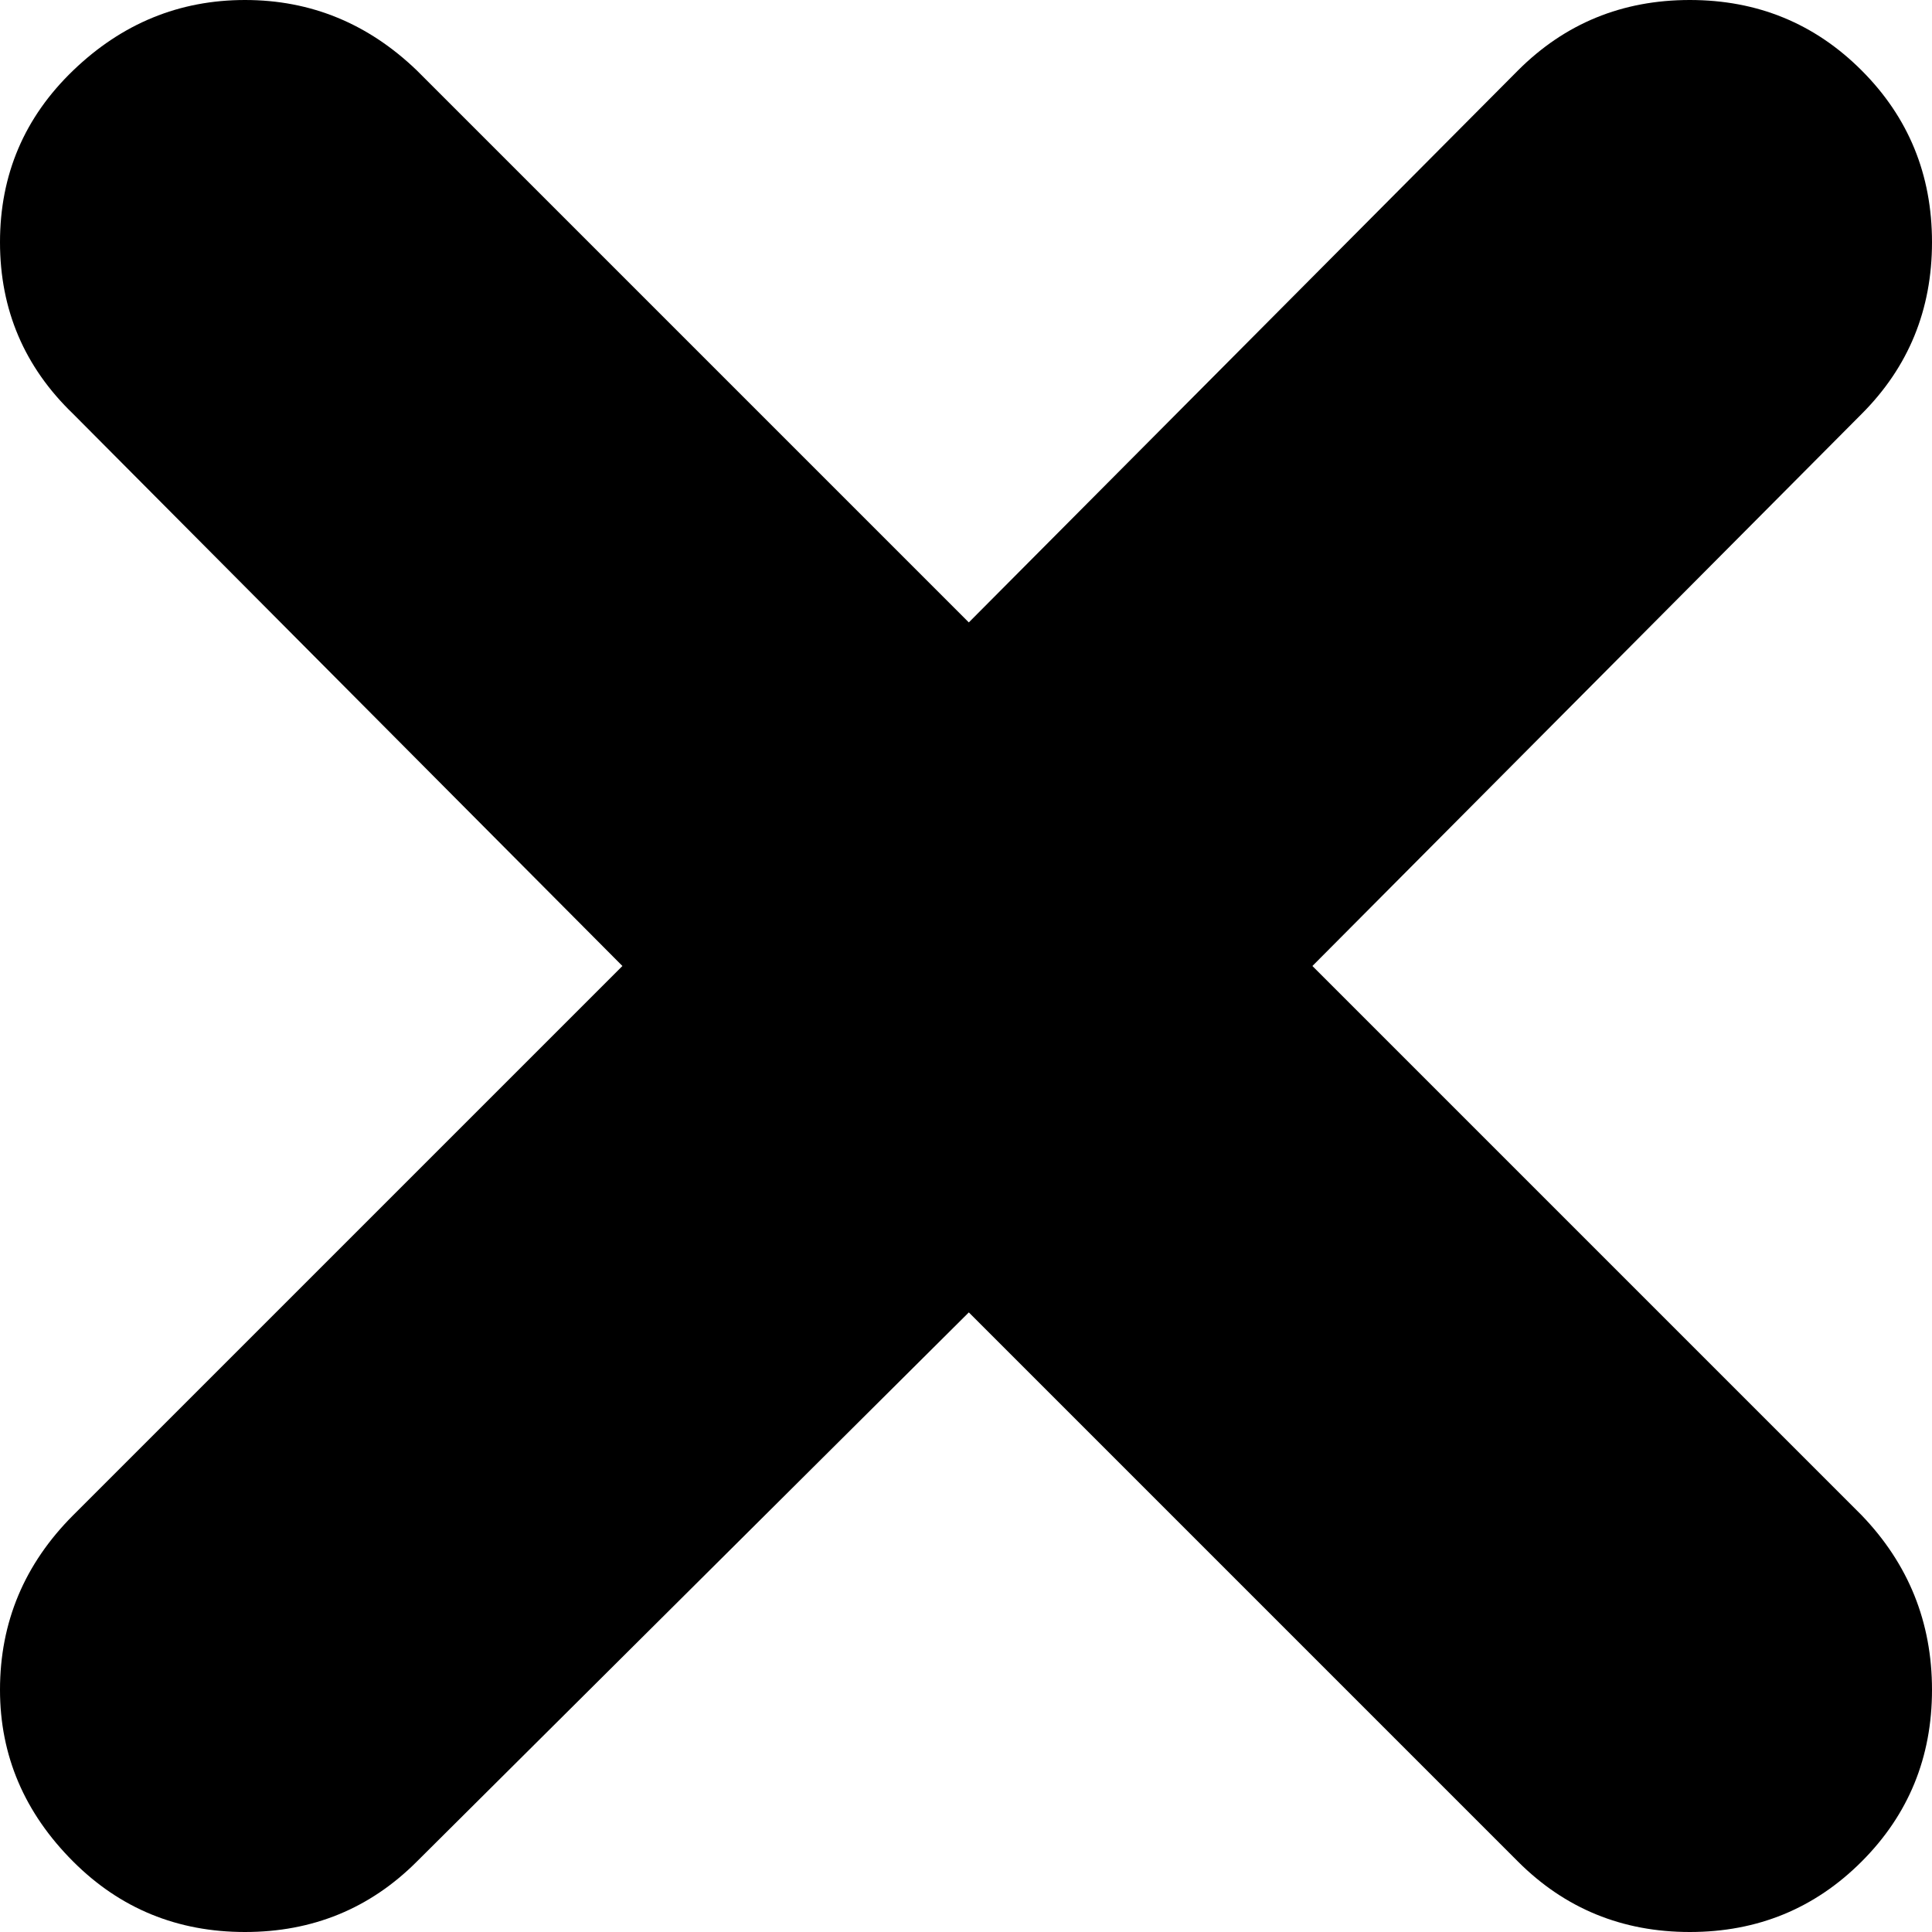 <svg xmlns="http://www.w3.org/2000/svg" width="50" height="50"><path d="M0 43.732q0-2.624 1.895-4.52L16.108 25 1.895 10.714Q0 8.892 0 6.268q0-2.624 1.895-4.446Q3.79 0 6.341 0q2.551 0 4.446 1.822l14.286 14.286L39.286 1.822Q41.108 0 43.732 0q2.624 0 4.446 1.822Q50 3.644 50 6.268q0 2.624-1.822 4.446L33.965 25l14.213 14.213Q50 41.108 50 43.732t-1.822 4.446Q46.356 50 43.732 50q-2.624 0-4.446-1.822L25.073 33.965 10.787 48.178Q8.965 50 6.341 50q-2.624 0-4.446-1.822Q0 46.283 0 43.732z"/></svg>